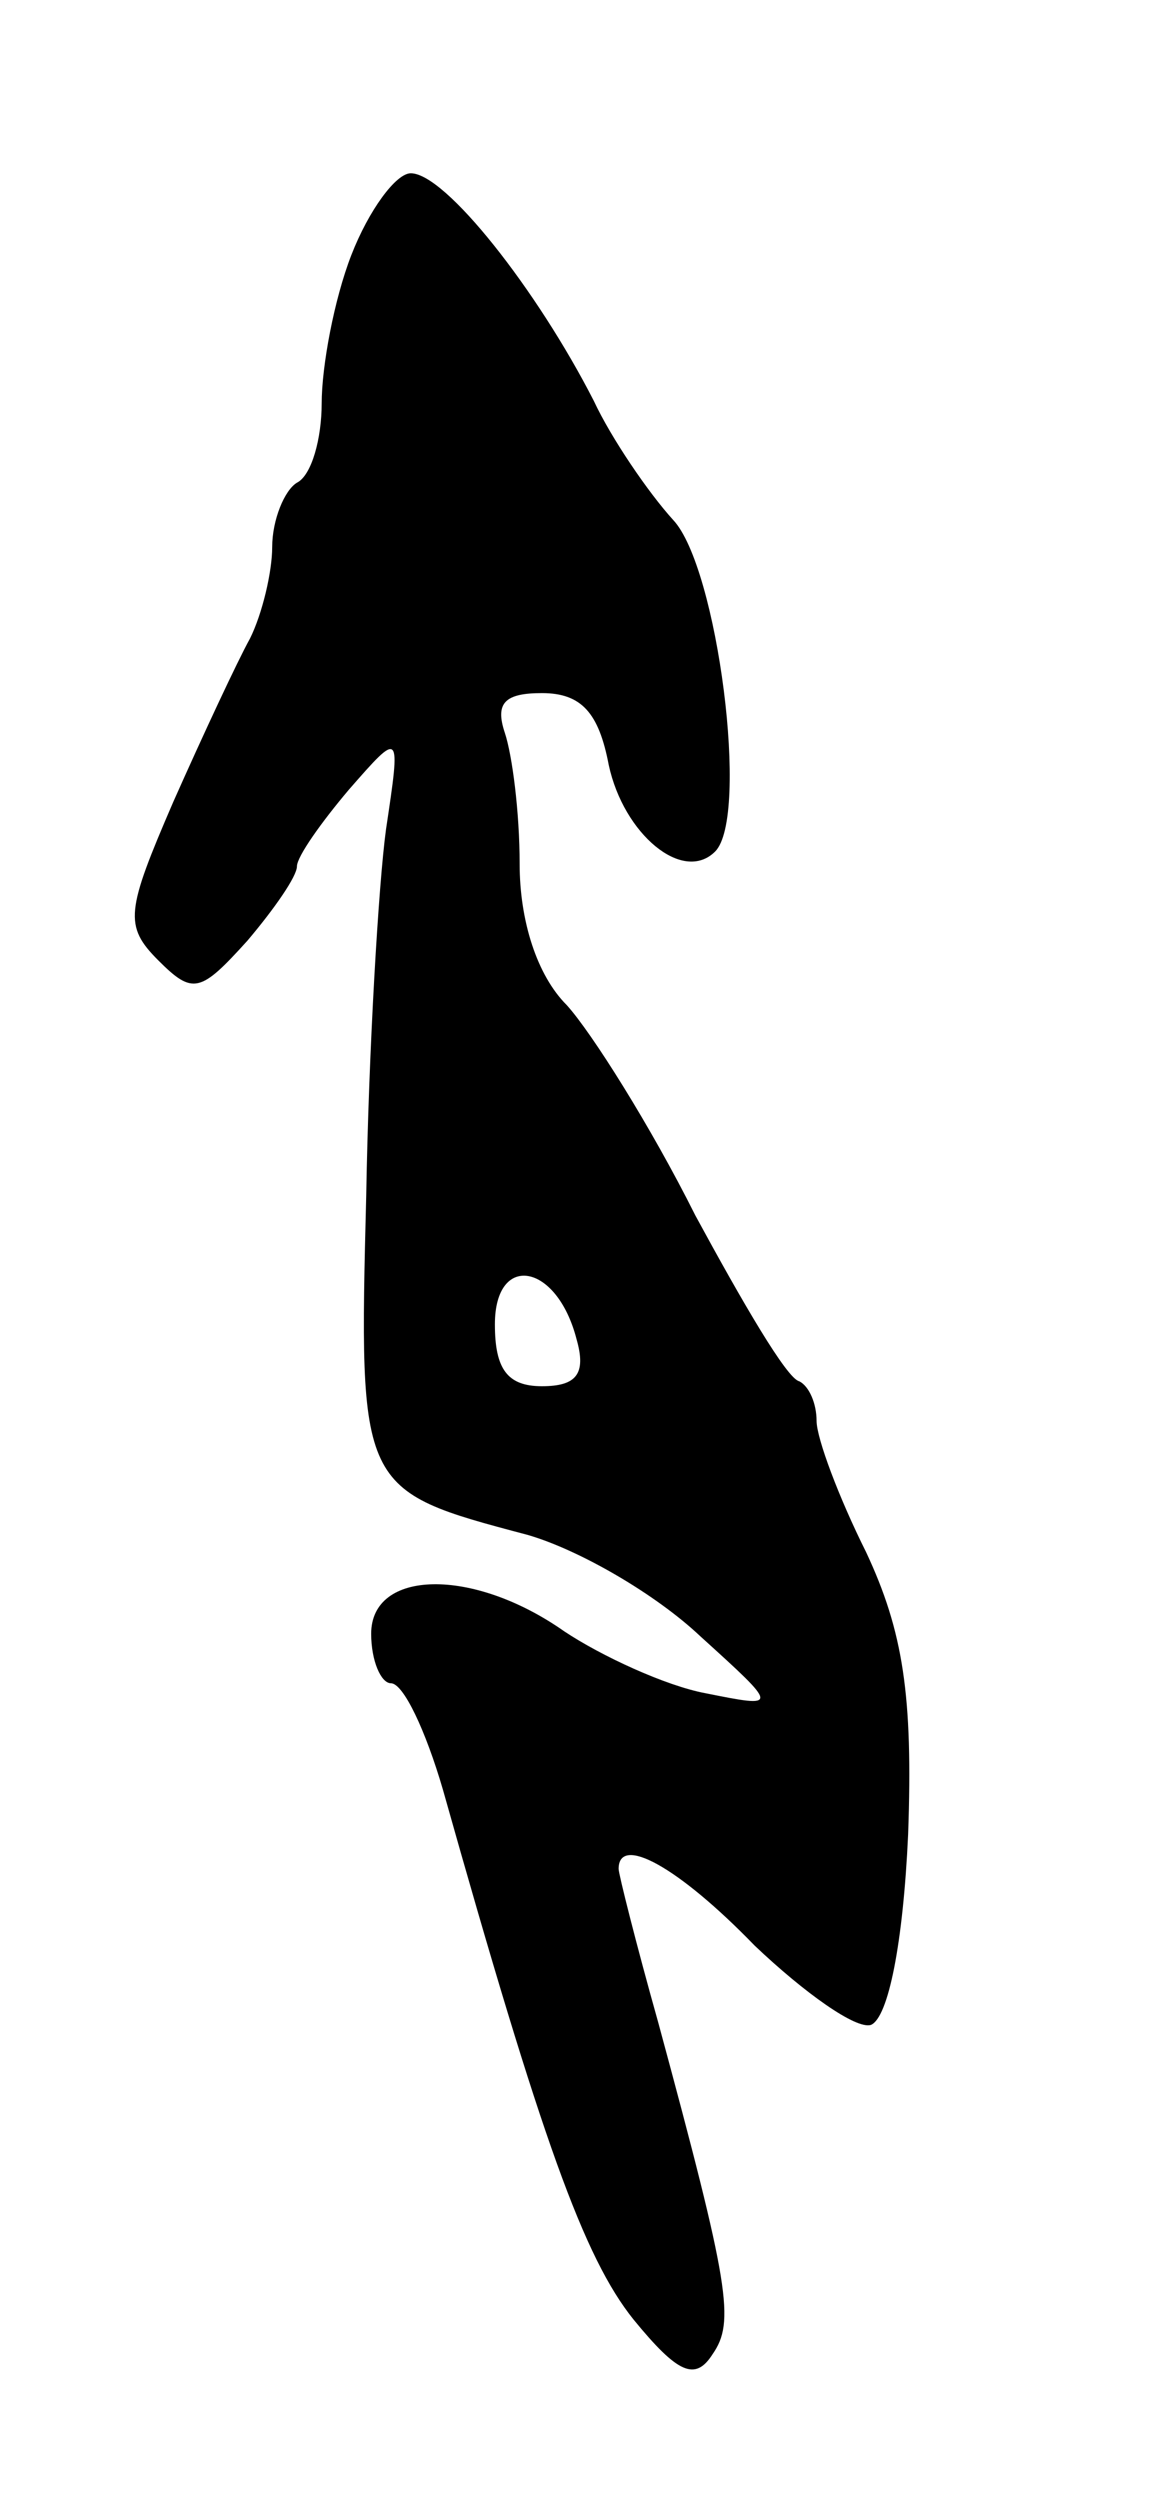 <svg version="1.0" xmlns="http://www.w3.org/2000/svg"
 width="47pt" height="101pt" viewBox="0 0 47 101"
 preserveAspectRatio="xMidYMid meet">
<g transform="translate(0,101) scale(0.1,-0.1)"
fill="#000000" stroke="none">
<path d="M142 907 c-7 -18 -12 -45 -12 -60 0 -14 -4 -29 -10 -32 -5 -3 -10
-15 -10 -26 0 -10 -4 -27 -9 -37 -5 -9 -19 -39 -31 -66 -19 -44 -20 -50 -6
-64 14 -14 17 -13 36 8 11 13 20 26 20 30 0 4 10 18 21 31 21 24 21 24 15 -16
-3 -22 -7 -89 -8 -148 -3 -119 -3 -119 65 -137 21 -6 52 -24 70 -41 32 -29 32
-29 2 -23 -16 3 -42 15 -57 25 -37 26 -78 25 -78 -1 0 -11 4 -20 8 -20 5 0 14
-19 21 -43 40 -142 57 -189 77 -214 18 -22 25 -25 32 -14 9 13 7 27 -22 134
-9 32 -16 60 -16 62 0 14 24 1 55 -31 20 -19 41 -34 47 -32 7 3 13 33 15 77 2
56 -2 82 -17 114 -11 22 -20 46 -20 53 0 7 -3 14 -7 16 -5 1 -23 32 -42 67
-18 36 -42 74 -52 85 -12 12 -19 34 -19 57 0 21 -3 44 -6 53 -4 12 0 16 15 16
16 0 23 -8 27 -29 6 -28 30 -48 43 -35 14 14 1 115 -17 134 -10 11 -25 33 -32
48 -23 45 -60 92 -74 92 -6 0 -17 -15 -24 -33z m91 -438 c4 -14 0 -19 -14 -19
-14 0 -19 7 -19 25 0 29 25 25 33 -6z"/>
</g>
</svg>

